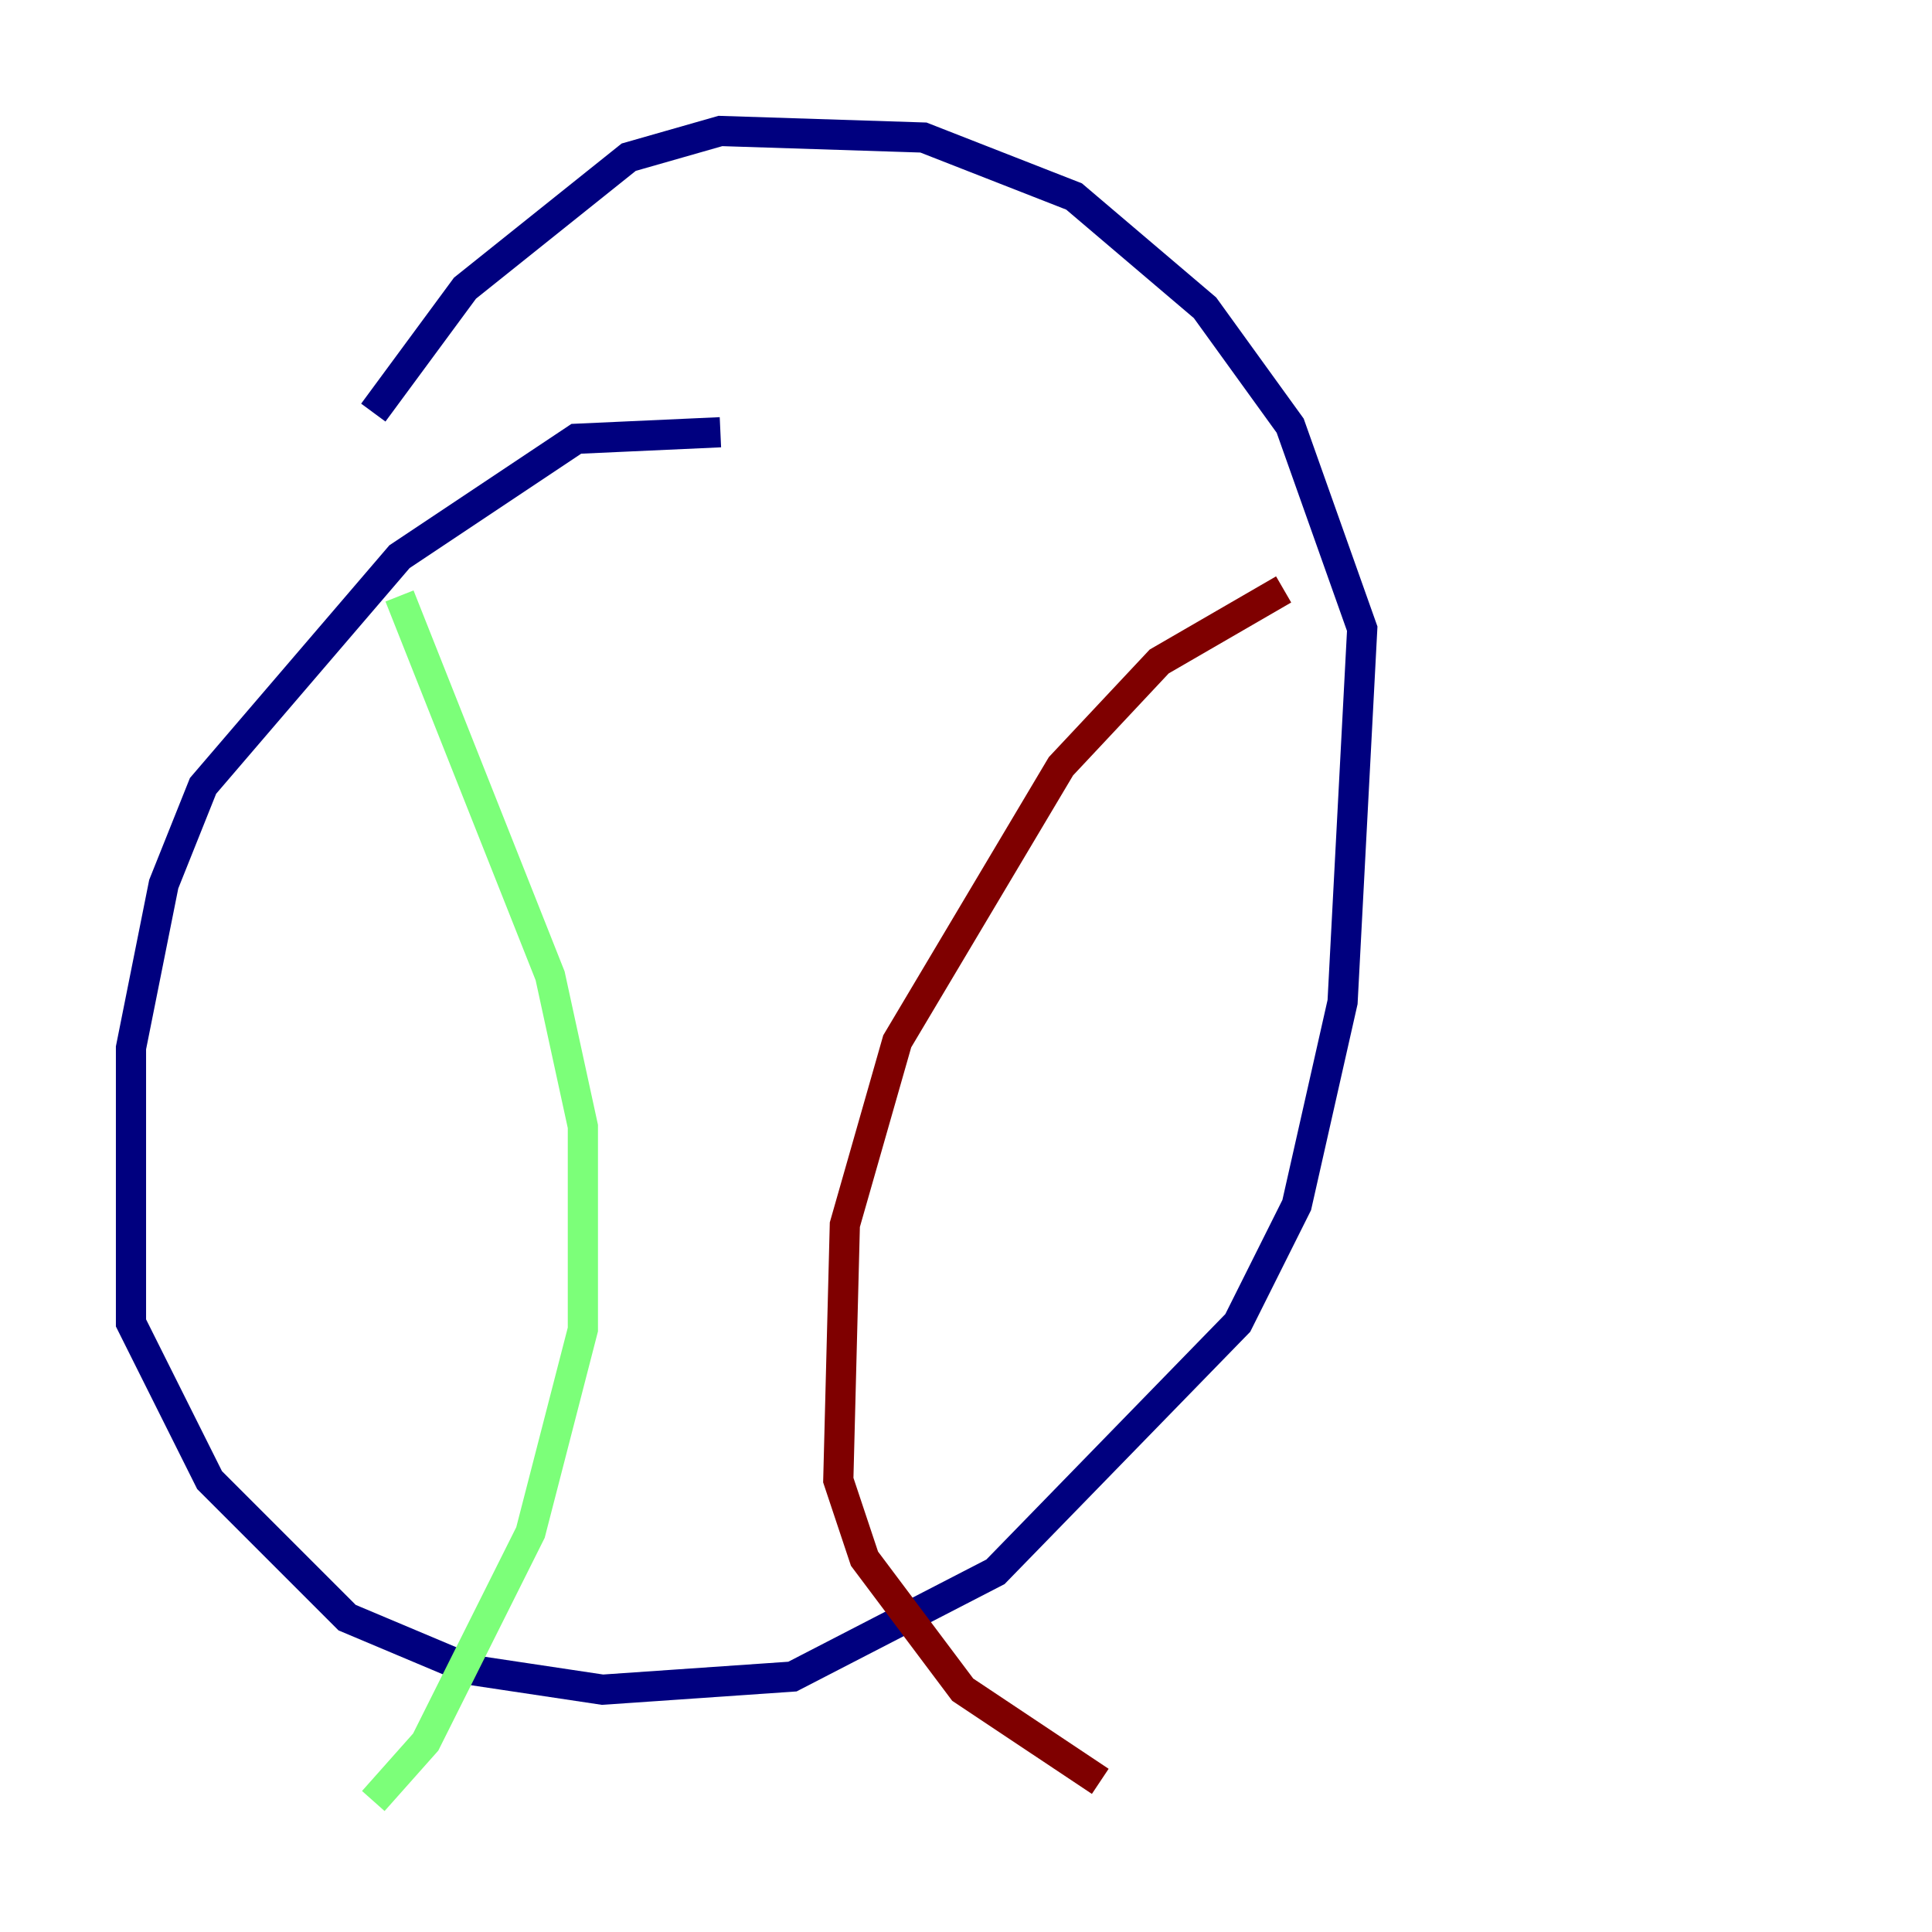 <?xml version="1.0" encoding="utf-8" ?>
<svg baseProfile="tiny" height="128" version="1.2" viewBox="0,0,128,128" width="128" xmlns="http://www.w3.org/2000/svg" xmlns:ev="http://www.w3.org/2001/xml-events" xmlns:xlink="http://www.w3.org/1999/xlink"><defs /><polyline fill="none" points="47.729,28.637 38.183,29.071 26.468,36.881 13.451,52.068 10.848,58.576 8.678,69.424 8.678,87.647 13.885,98.061 22.997,107.173 31.241,110.644 39.919,111.946 52.502,111.078 65.953,104.136 82.007,87.647 85.912,79.837 88.949,66.386 90.251,41.654 85.478,28.203 79.837,20.393 71.159,13.017 61.18,9.112 47.729,8.678 41.654,10.414 30.807,19.091 24.732,27.336" stroke="#00007f" stroke-width="2" /><polyline fill="none" points="26.468,39.485 36.447,64.651 38.617,74.63 38.617,88.081 35.146,101.532 28.203,115.417 24.732,119.322" stroke="#7cff79" stroke-width="2" /><polyline fill="none" points="85.044,39.051 76.8,43.824 70.291,50.766 59.444,68.99 55.973,81.139 55.539,98.061 57.275,103.268 63.783,111.946 72.895,118.02" stroke="#7f0000" stroke-width="2" /></svg>